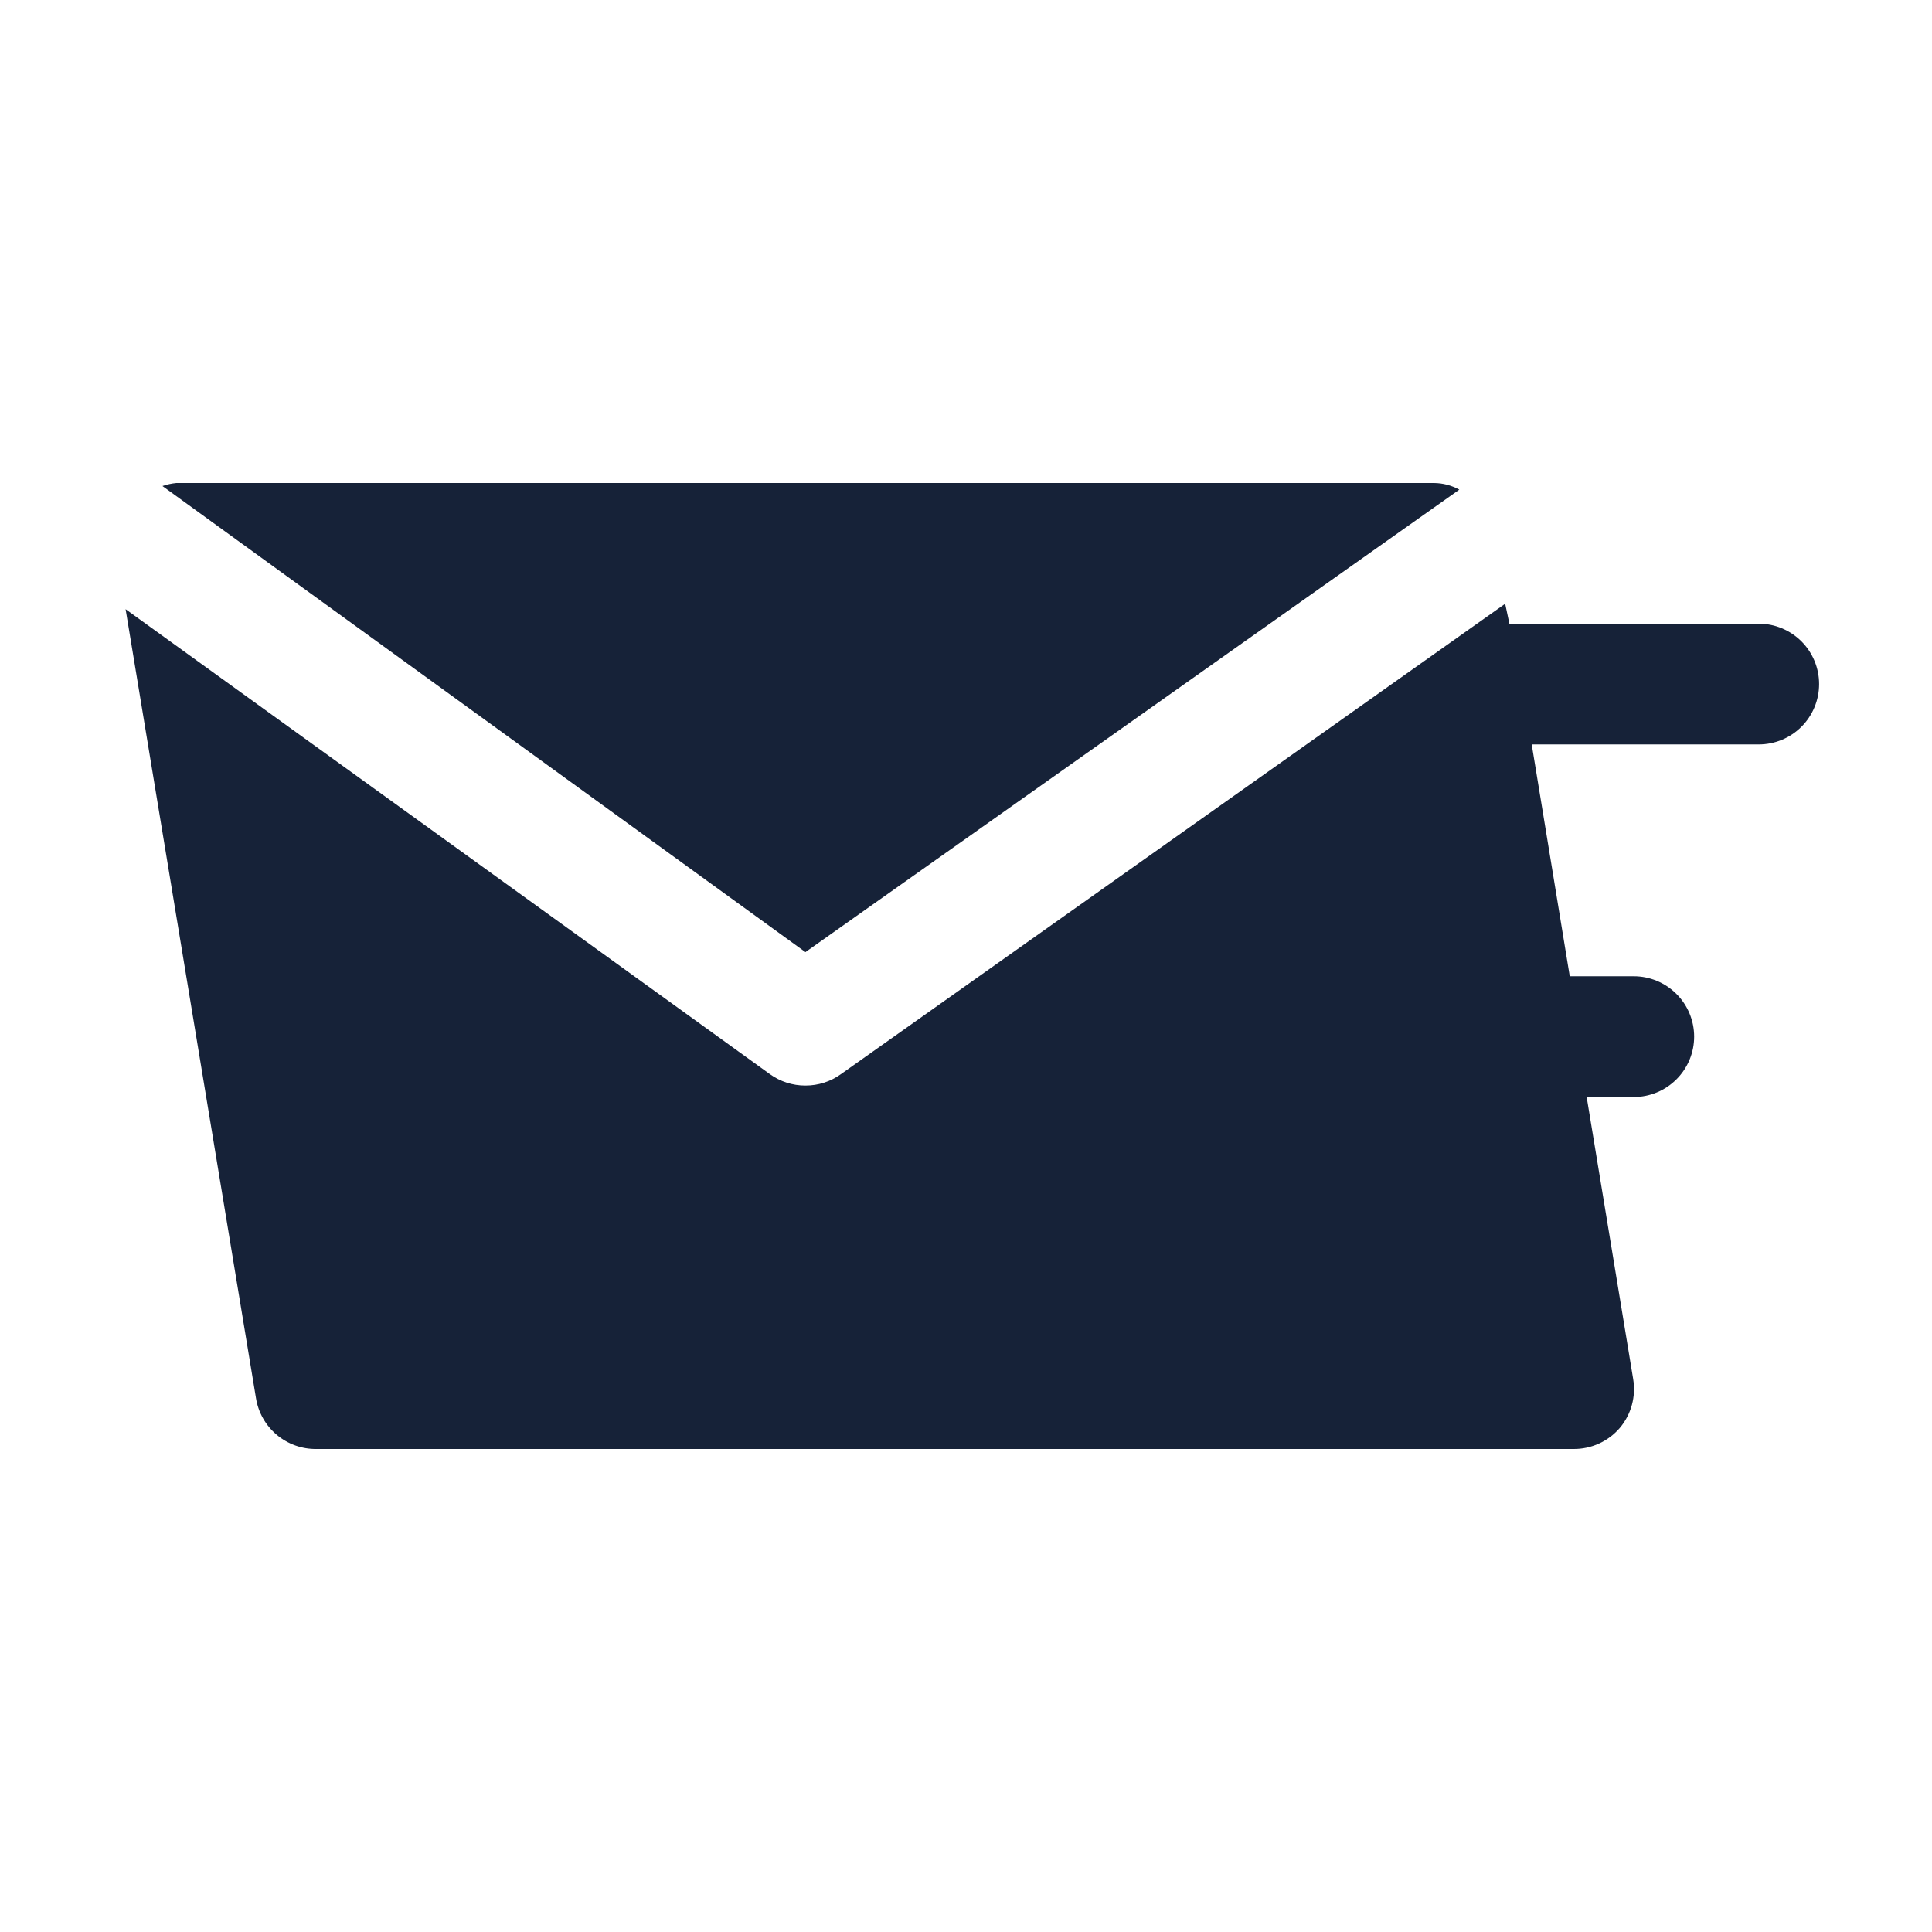 <svg width="81" height="81" viewBox="0 0 81 81" fill="none" xmlns="http://www.w3.org/2000/svg">
<path d="M33.768 39.918L61.182 20.528C60.856 20.348 60.491 20.253 60.119 20.25H7.393C7.194 20.269 6.999 20.312 6.811 20.377L33.768 39.918Z" fill="#162238"/>
<path d="M73.609 26.148H63.282L63.105 25.312L35.261 45.031C34.827 45.345 34.304 45.514 33.767 45.512C33.231 45.514 32.708 45.345 32.274 45.031L5.266 25.54L10.733 58.624C10.83 59.223 11.139 59.767 11.604 60.157C12.068 60.547 12.658 60.758 13.264 60.75H65.965C66.335 60.754 66.701 60.676 67.038 60.523C67.374 60.37 67.674 60.145 67.914 59.864C68.15 59.583 68.322 59.254 68.418 58.9C68.514 58.546 68.532 58.175 68.471 57.814L66.522 45.993H68.496C69.168 45.993 69.811 45.726 70.286 45.251C70.761 44.777 71.028 44.133 71.028 43.462C71.028 42.79 70.761 42.146 70.286 41.672C69.811 41.197 69.168 40.93 68.496 40.93H65.813L64.218 31.21H73.736C74.407 31.21 75.051 30.944 75.526 30.469C76.001 29.994 76.267 29.35 76.267 28.679C76.267 28.008 76.001 27.364 75.526 26.889C75.051 26.415 74.407 26.148 73.736 26.148H73.609Z" fill="#162238"/>
</svg>
